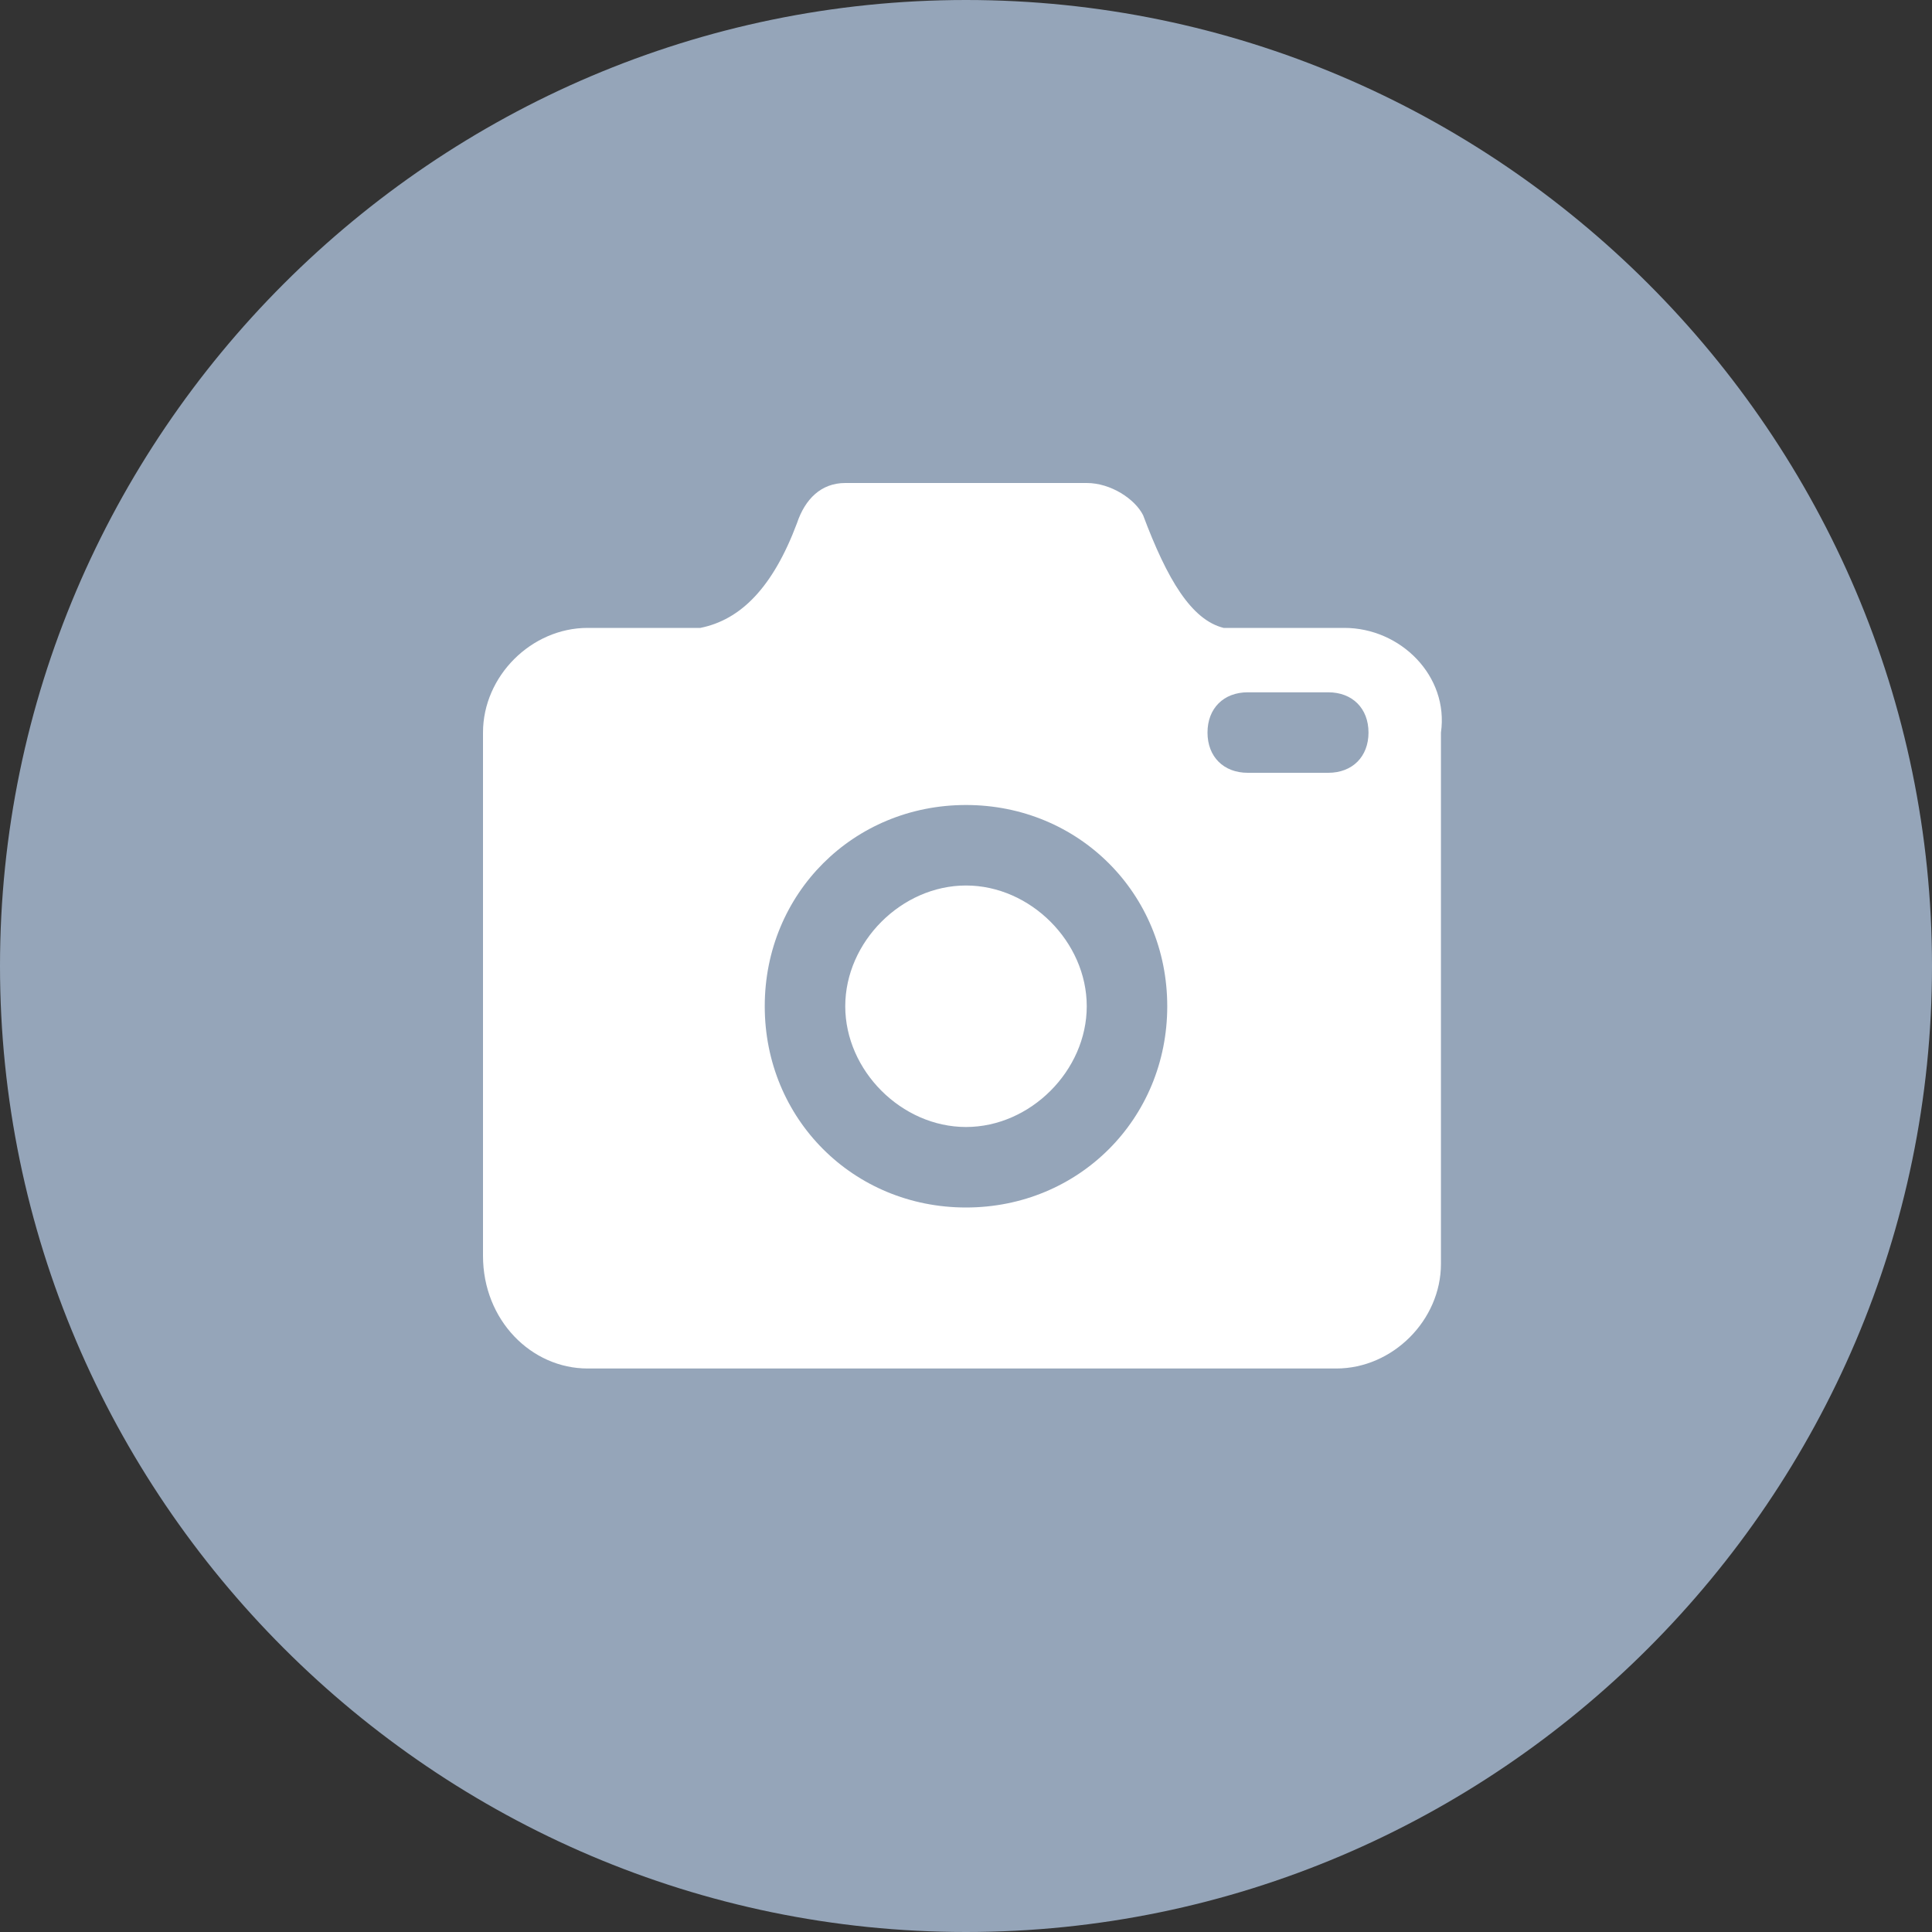 <svg xmlns="http://www.w3.org/2000/svg" viewBox="0 0 24 24"><rect x="0" y="0" width="24" height="24" fill="#333333" stroke="none"/><path d="M12 0C5.4 0 0 5.4 0 12s5.4 12 12 12 12-5.4 12-12S18.6 0 12 0z" fill-rule="evenodd" clip-rule="evenodd" fill="#95a5b9"/><path d="M13.5 12.5c0 .8-.7 1.5-1.5 1.5s-1.5-.7-1.5-1.5.7-1.5 1.5-1.5 1.5.7 1.5 1.5zm4.4-3.4v6.6c0 .7-.6 1.3-1.3 1.3H7.3c-.7 0-1.3-.6-1.3-1.4V9.1c0-.7.6-1.3 1.3-1.3h1.4c.5-.1.9-.5 1.2-1.3.1-.3.3-.5.6-.5h3c.3 0 .6.2.7.4.3.8.6 1.3 1 1.4h1.5c.7 0 1.3.6 1.2 1.3zm-3.4 3.4c0-1.4-1.1-2.5-2.5-2.5s-2.5 1.1-2.5 2.5S10.6 15 12 15s2.5-1.1 2.5-2.5zM17 9.1c0-.3-.2-.5-.5-.5h-1c-.3 0-.5.2-.5.5s.2.5.5.5h1c.3 0 .5-.2.5-.5z" fill="#fff"/></svg>